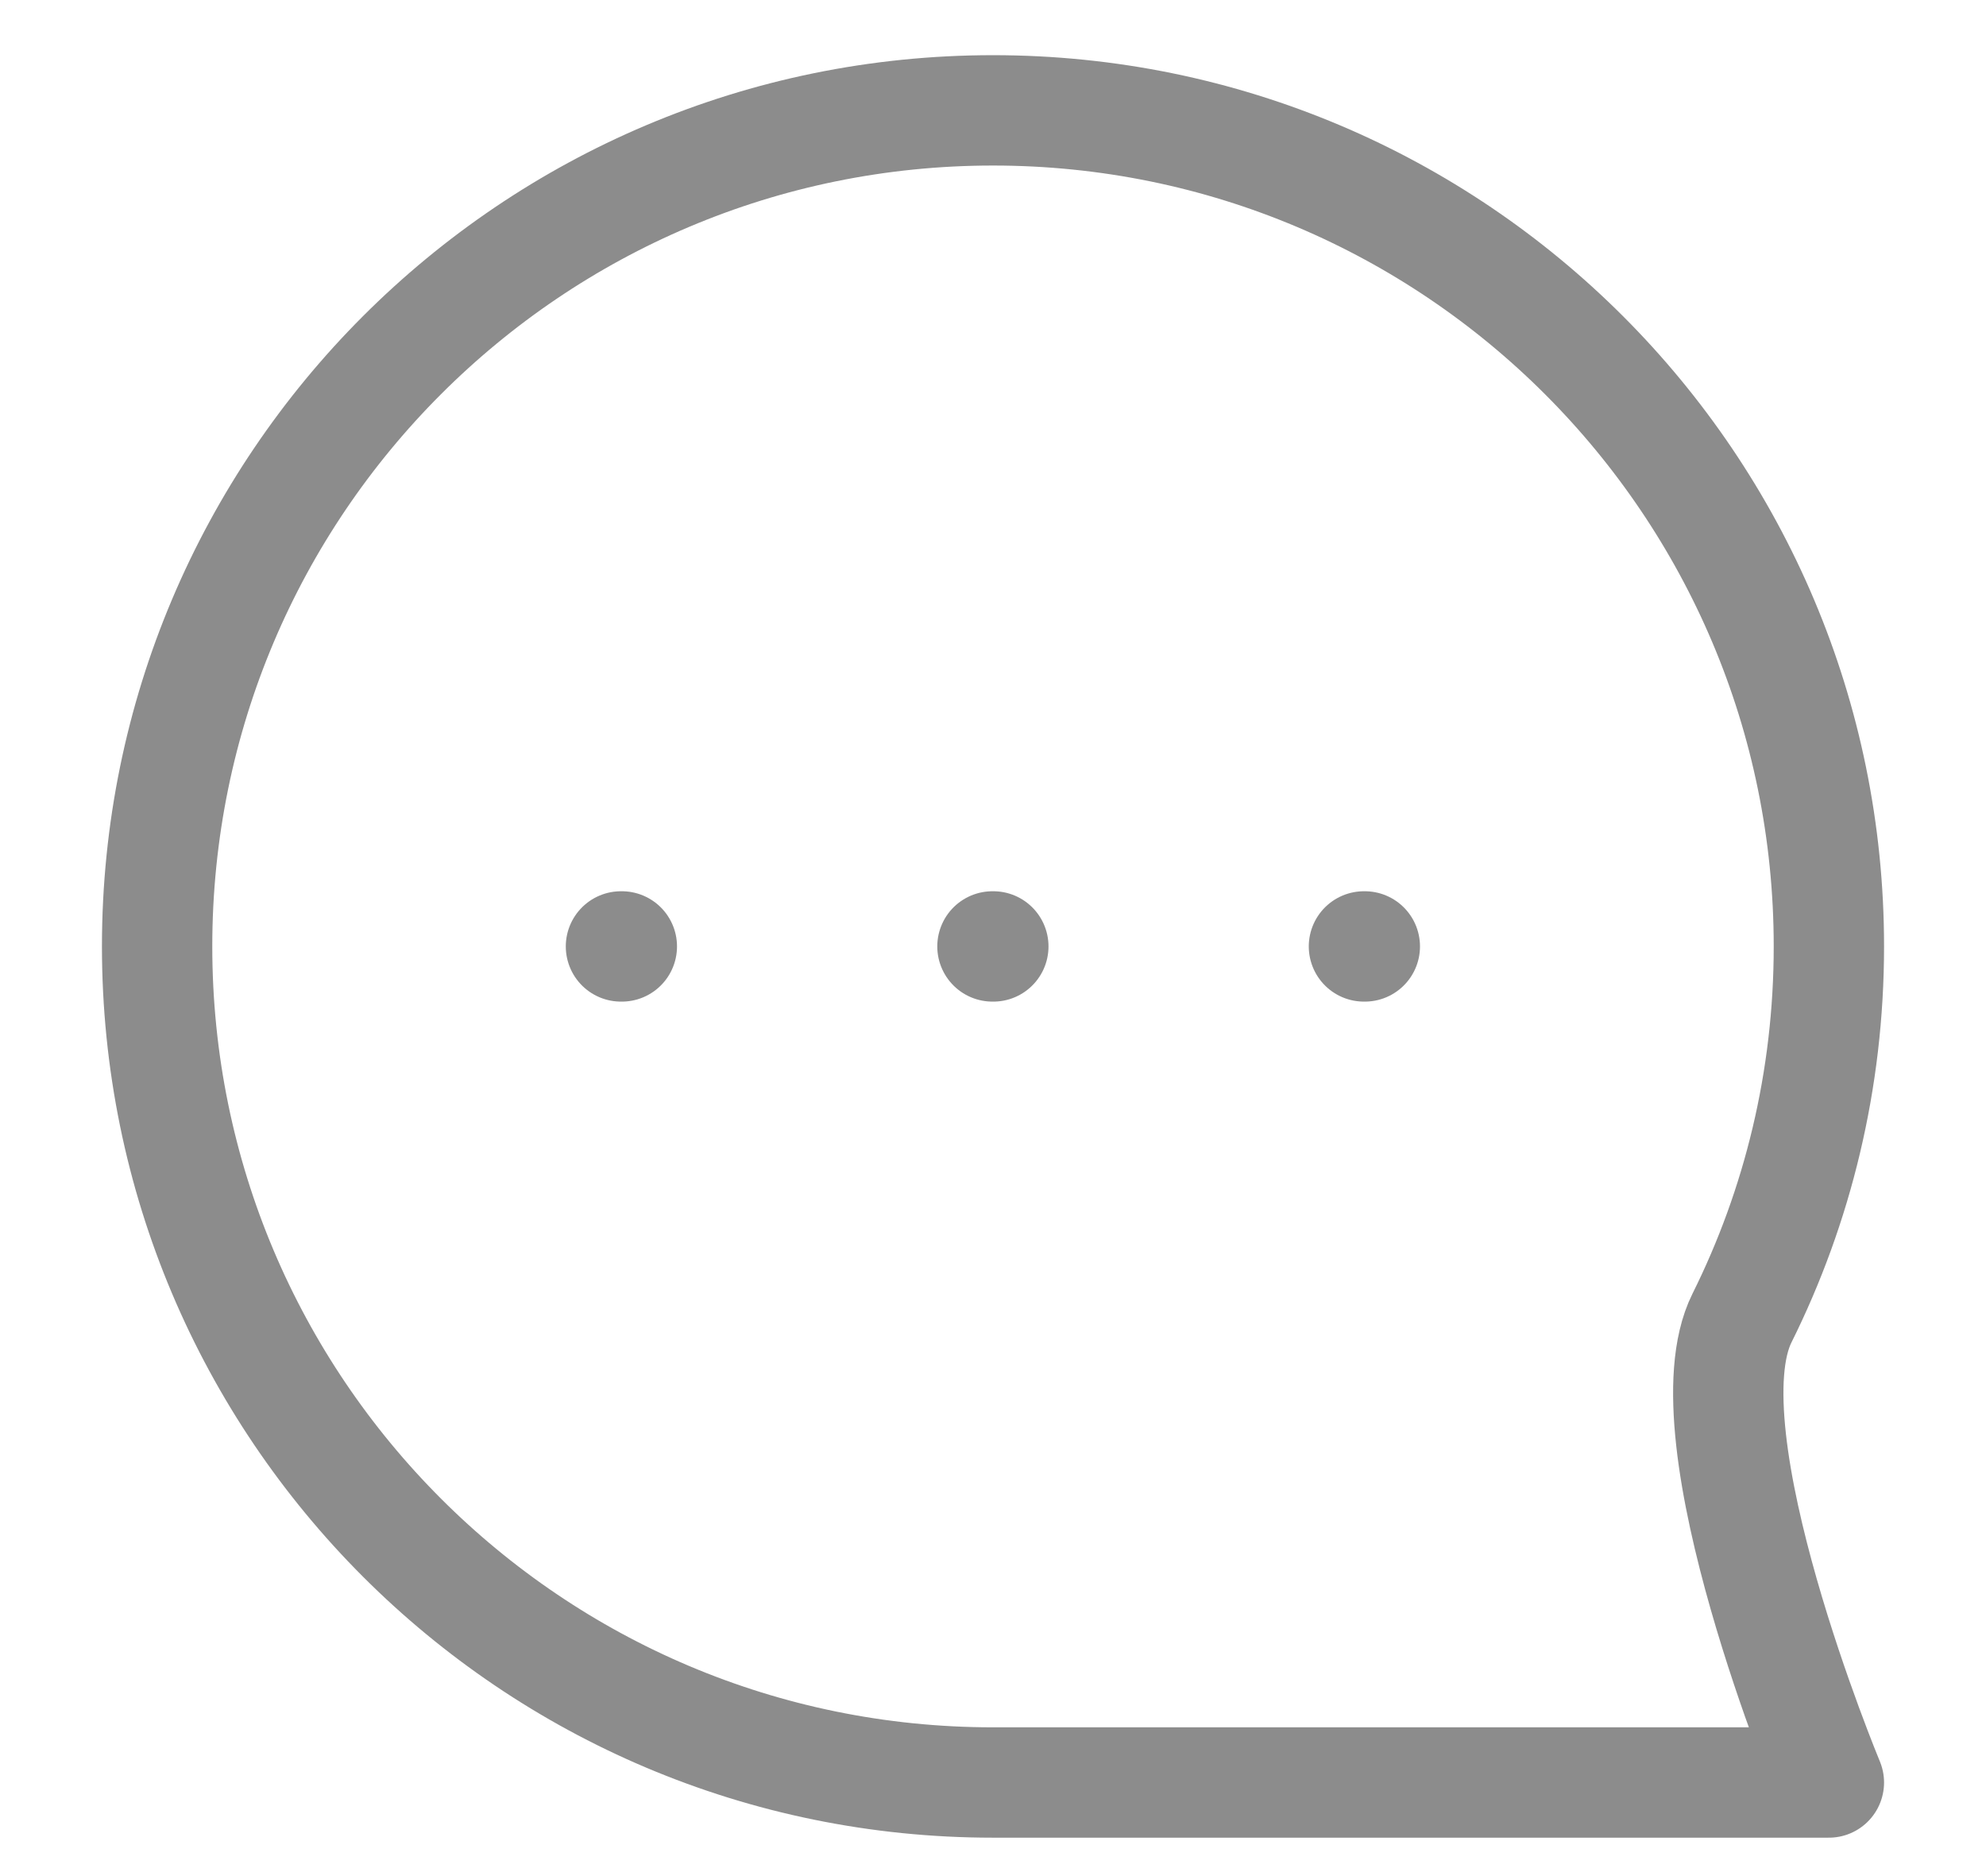 <svg width="18" height="17" viewBox="0 0 18 17" fill="none" xmlns="http://www.w3.org/2000/svg">
<path d="M12.37 8.576H12.362M9.003 8.576H8.995M5.636 8.576H5.628M1.424 8.576C1.424 12.76 4.816 16.152 9 16.152C10.714 16.152 16.576 16.152 16.576 16.152C16.576 16.152 15.263 13.001 15.788 11.944C16.293 10.93 16.576 9.786 16.576 8.576C16.576 4.392 13.184 1 9 1C4.816 1 1.424 4.392 1.424 8.576Z" stroke="#8C8C8C" stroke-linecap="round" stroke-linejoin="round"/>
</svg>
